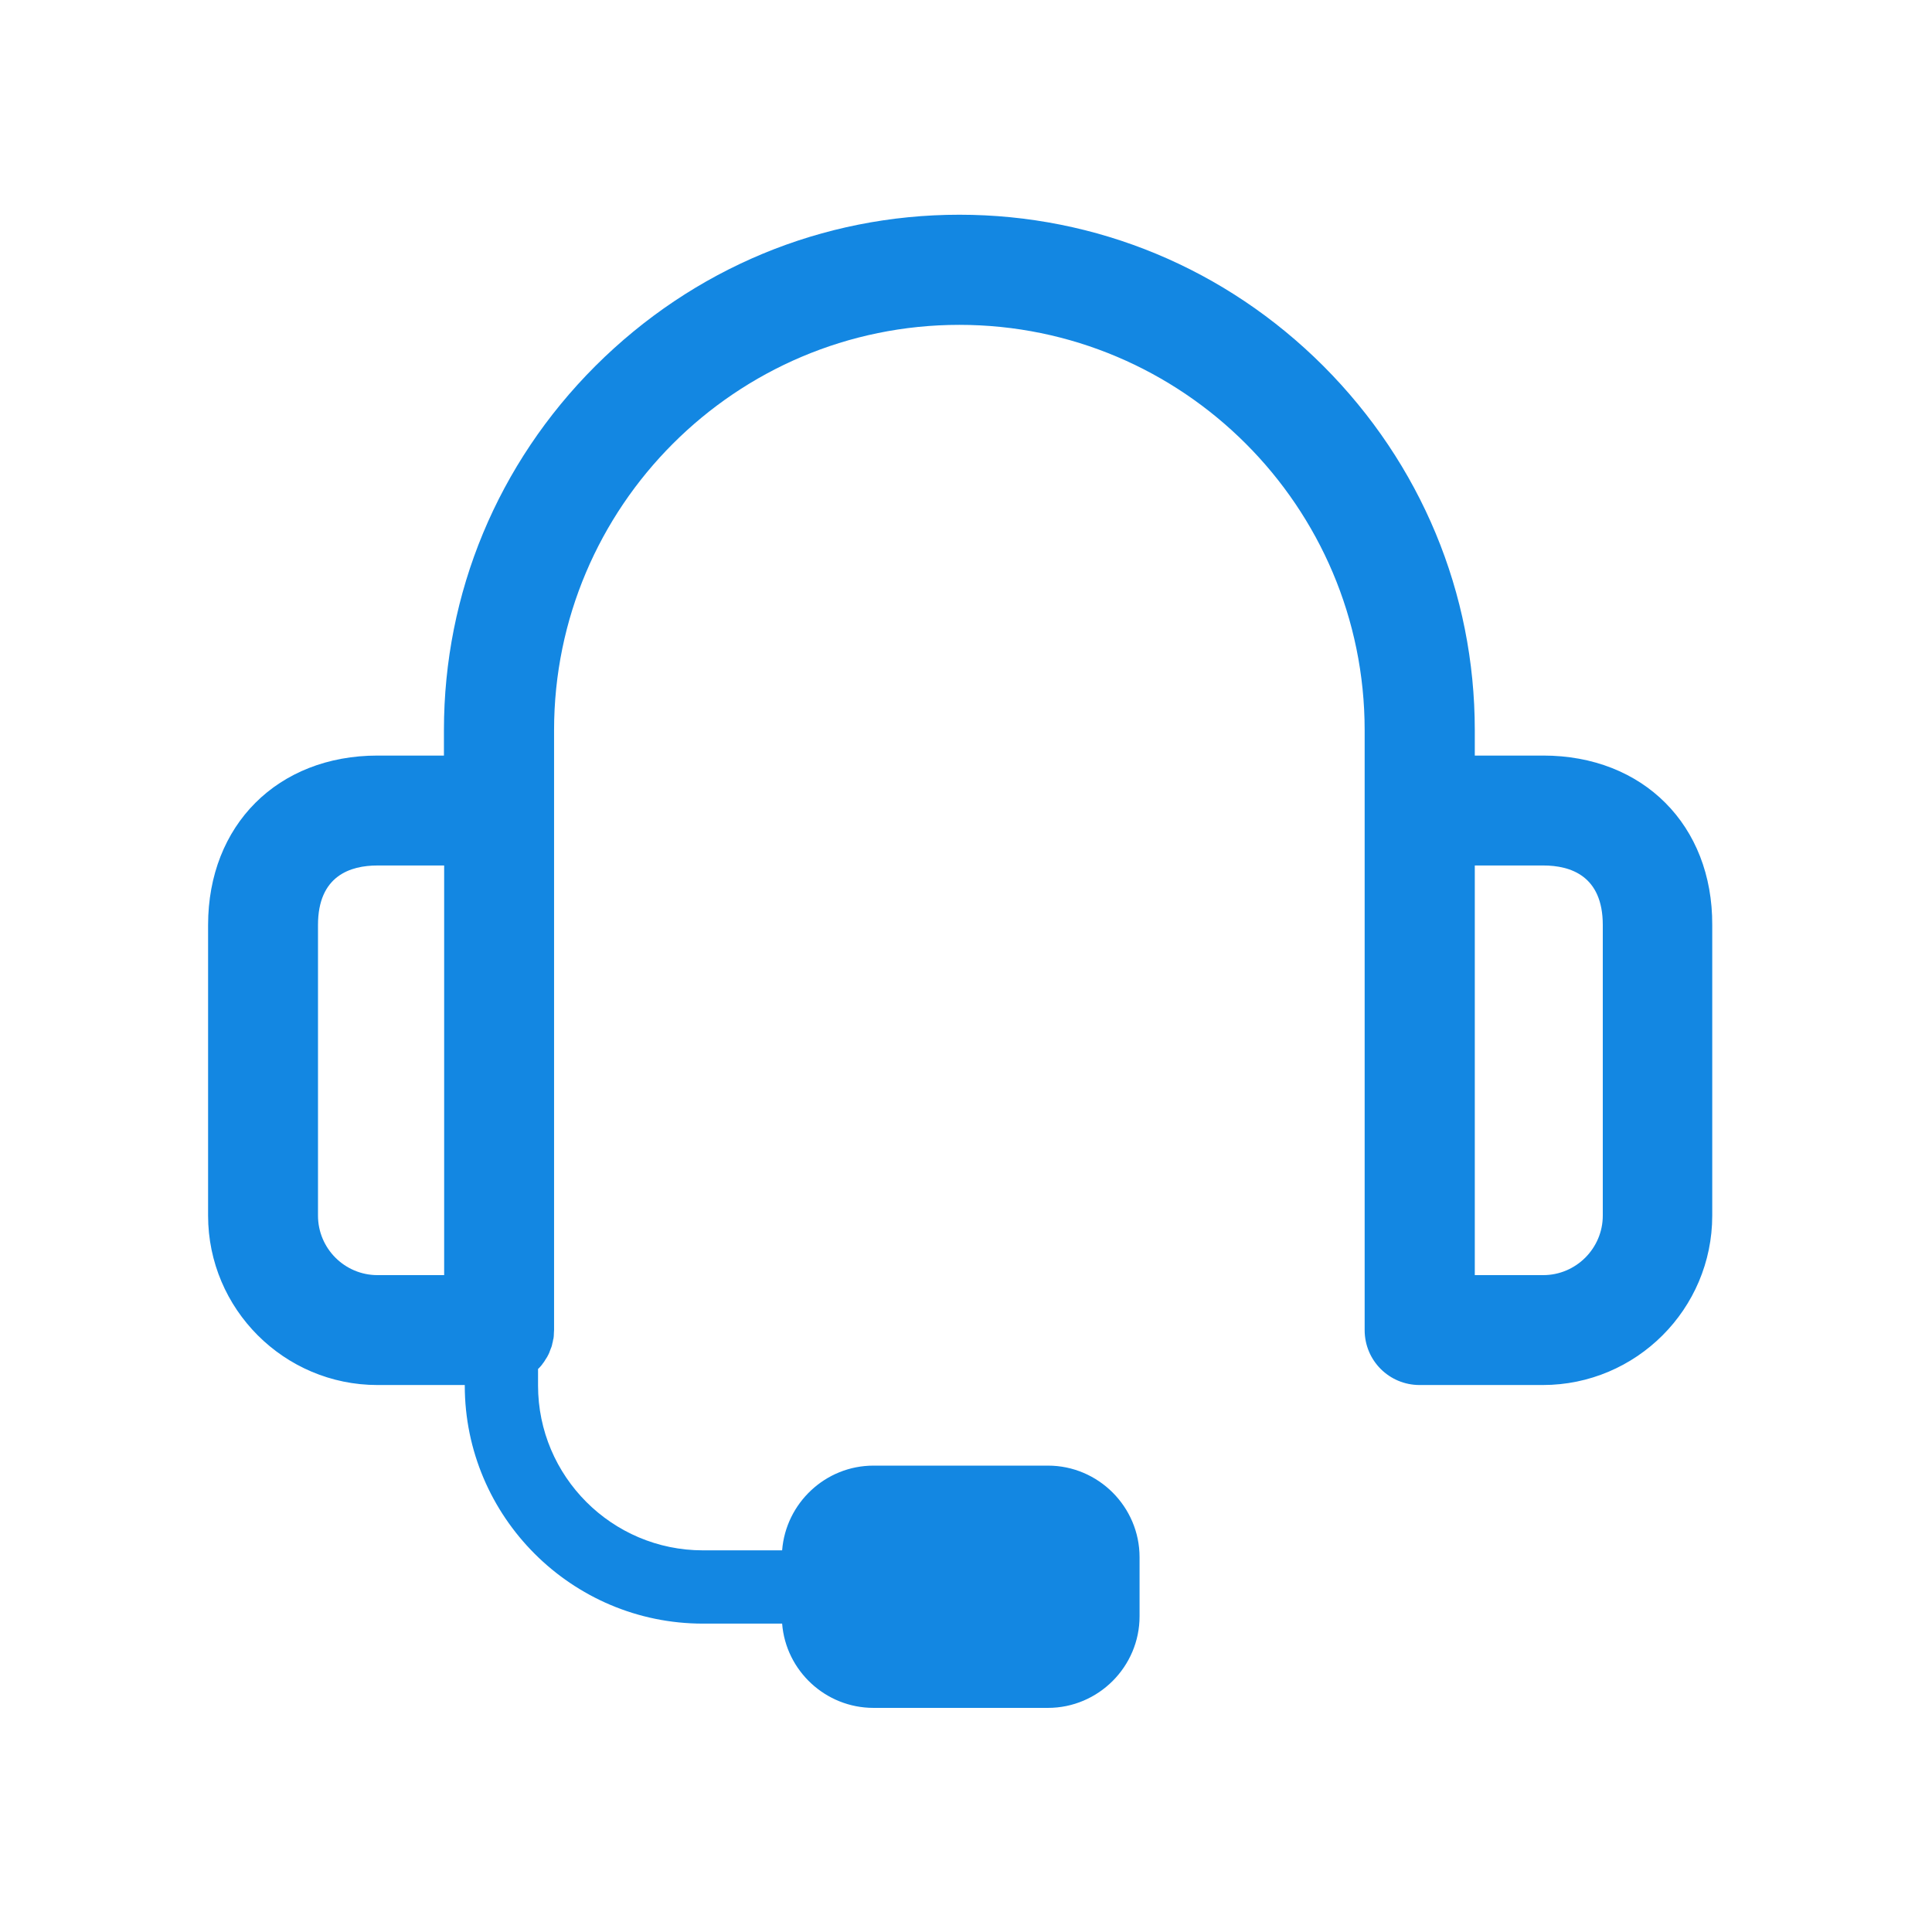 <?xml version="1.0" standalone="no"?><!DOCTYPE svg PUBLIC "-//W3C//DTD SVG 1.1//EN" "http://www.w3.org/Graphics/SVG/1.1/DTD/svg11.dtd"><svg class="icon" width="25px" height="25.00px" viewBox="0 0 1024 1024" version="1.1" xmlns="http://www.w3.org/2000/svg"><path fill="#1387e2" d="M817.956 400.467h-36.287v-13.471c0-72.697-28.521-141.145-80.221-192.967-51.7-51.7-120.271-80.221-192.967-80.221s-141.145 28.521-192.967 80.221c-51.7 51.7-80.221 120.271-80.221 192.967v13.471h-35.195c-52.914 0-89.808 36.895-89.808 89.808v154.010c0 49.516 40.292 89.808 89.808 89.808h46.239v0.242c0 69.541 56.676 126.218 126.218 126.218h41.991c1.942 24.88 22.938 44.661 48.423 44.661h92.479c26.7 0 48.545-21.845 48.545-48.545v-31.312c0-26.7-21.845-48.545-48.545-48.545h-92.479c-25.486 0-46.482 19.903-48.423 44.905h-41.991c-48.181 0-87.381-39.2-87.381-87.381v-8.738l0.85-0.85c0.485-0.485 0.971-1.092 1.334-1.578 0.122-0.122 0.122-0.242 0.242-0.364 0.485-0.607 0.85-1.092 1.214-1.699 0-0.122 0.122-0.122 0.122-0.242 0.364-0.607 0.729-1.092 1.092-1.699 0-0.122 0.122-0.122 0.122-0.242 0.364-0.607 0.607-1.214 0.971-1.942 0-0.122 0.122-0.242 0.122-0.364 0.242-0.607 0.485-1.334 0.729-1.942 0-0.122 0.122-0.242 0.122-0.242 0.242-0.607 0.485-1.334 0.607-2.063v-0.122c0.242-0.729 0.364-1.456 0.485-2.185 0-0.122 0-0.242 0.122-0.364 0.122-0.729 0.242-1.456 0.242-2.185v-0.364c0-0.729 0.122-1.578 0.122-2.306v-317.85c0-118.45 96.362-214.813 214.813-214.813s214.813 96.362 214.813 214.813v317.971c0 16.142 12.986 29.127 29.127 29.127h65.294c49.516 0 89.808-40.292 89.808-89.808v-154.010c0.242-52.914-36.652-89.808-89.566-89.808zM168.543 644.286v-154.010c0-26.093 17.113-31.554 31.554-31.554h35.316v217.119h-35.316c-17.476 0-31.554-14.199-31.554-31.554zM849.51 644.286c0 17.355-14.199 31.554-31.554 31.554h-36.287v-217.119h36.287c14.442 0 31.554 5.461 31.554 31.554v154.010z"  /></svg>